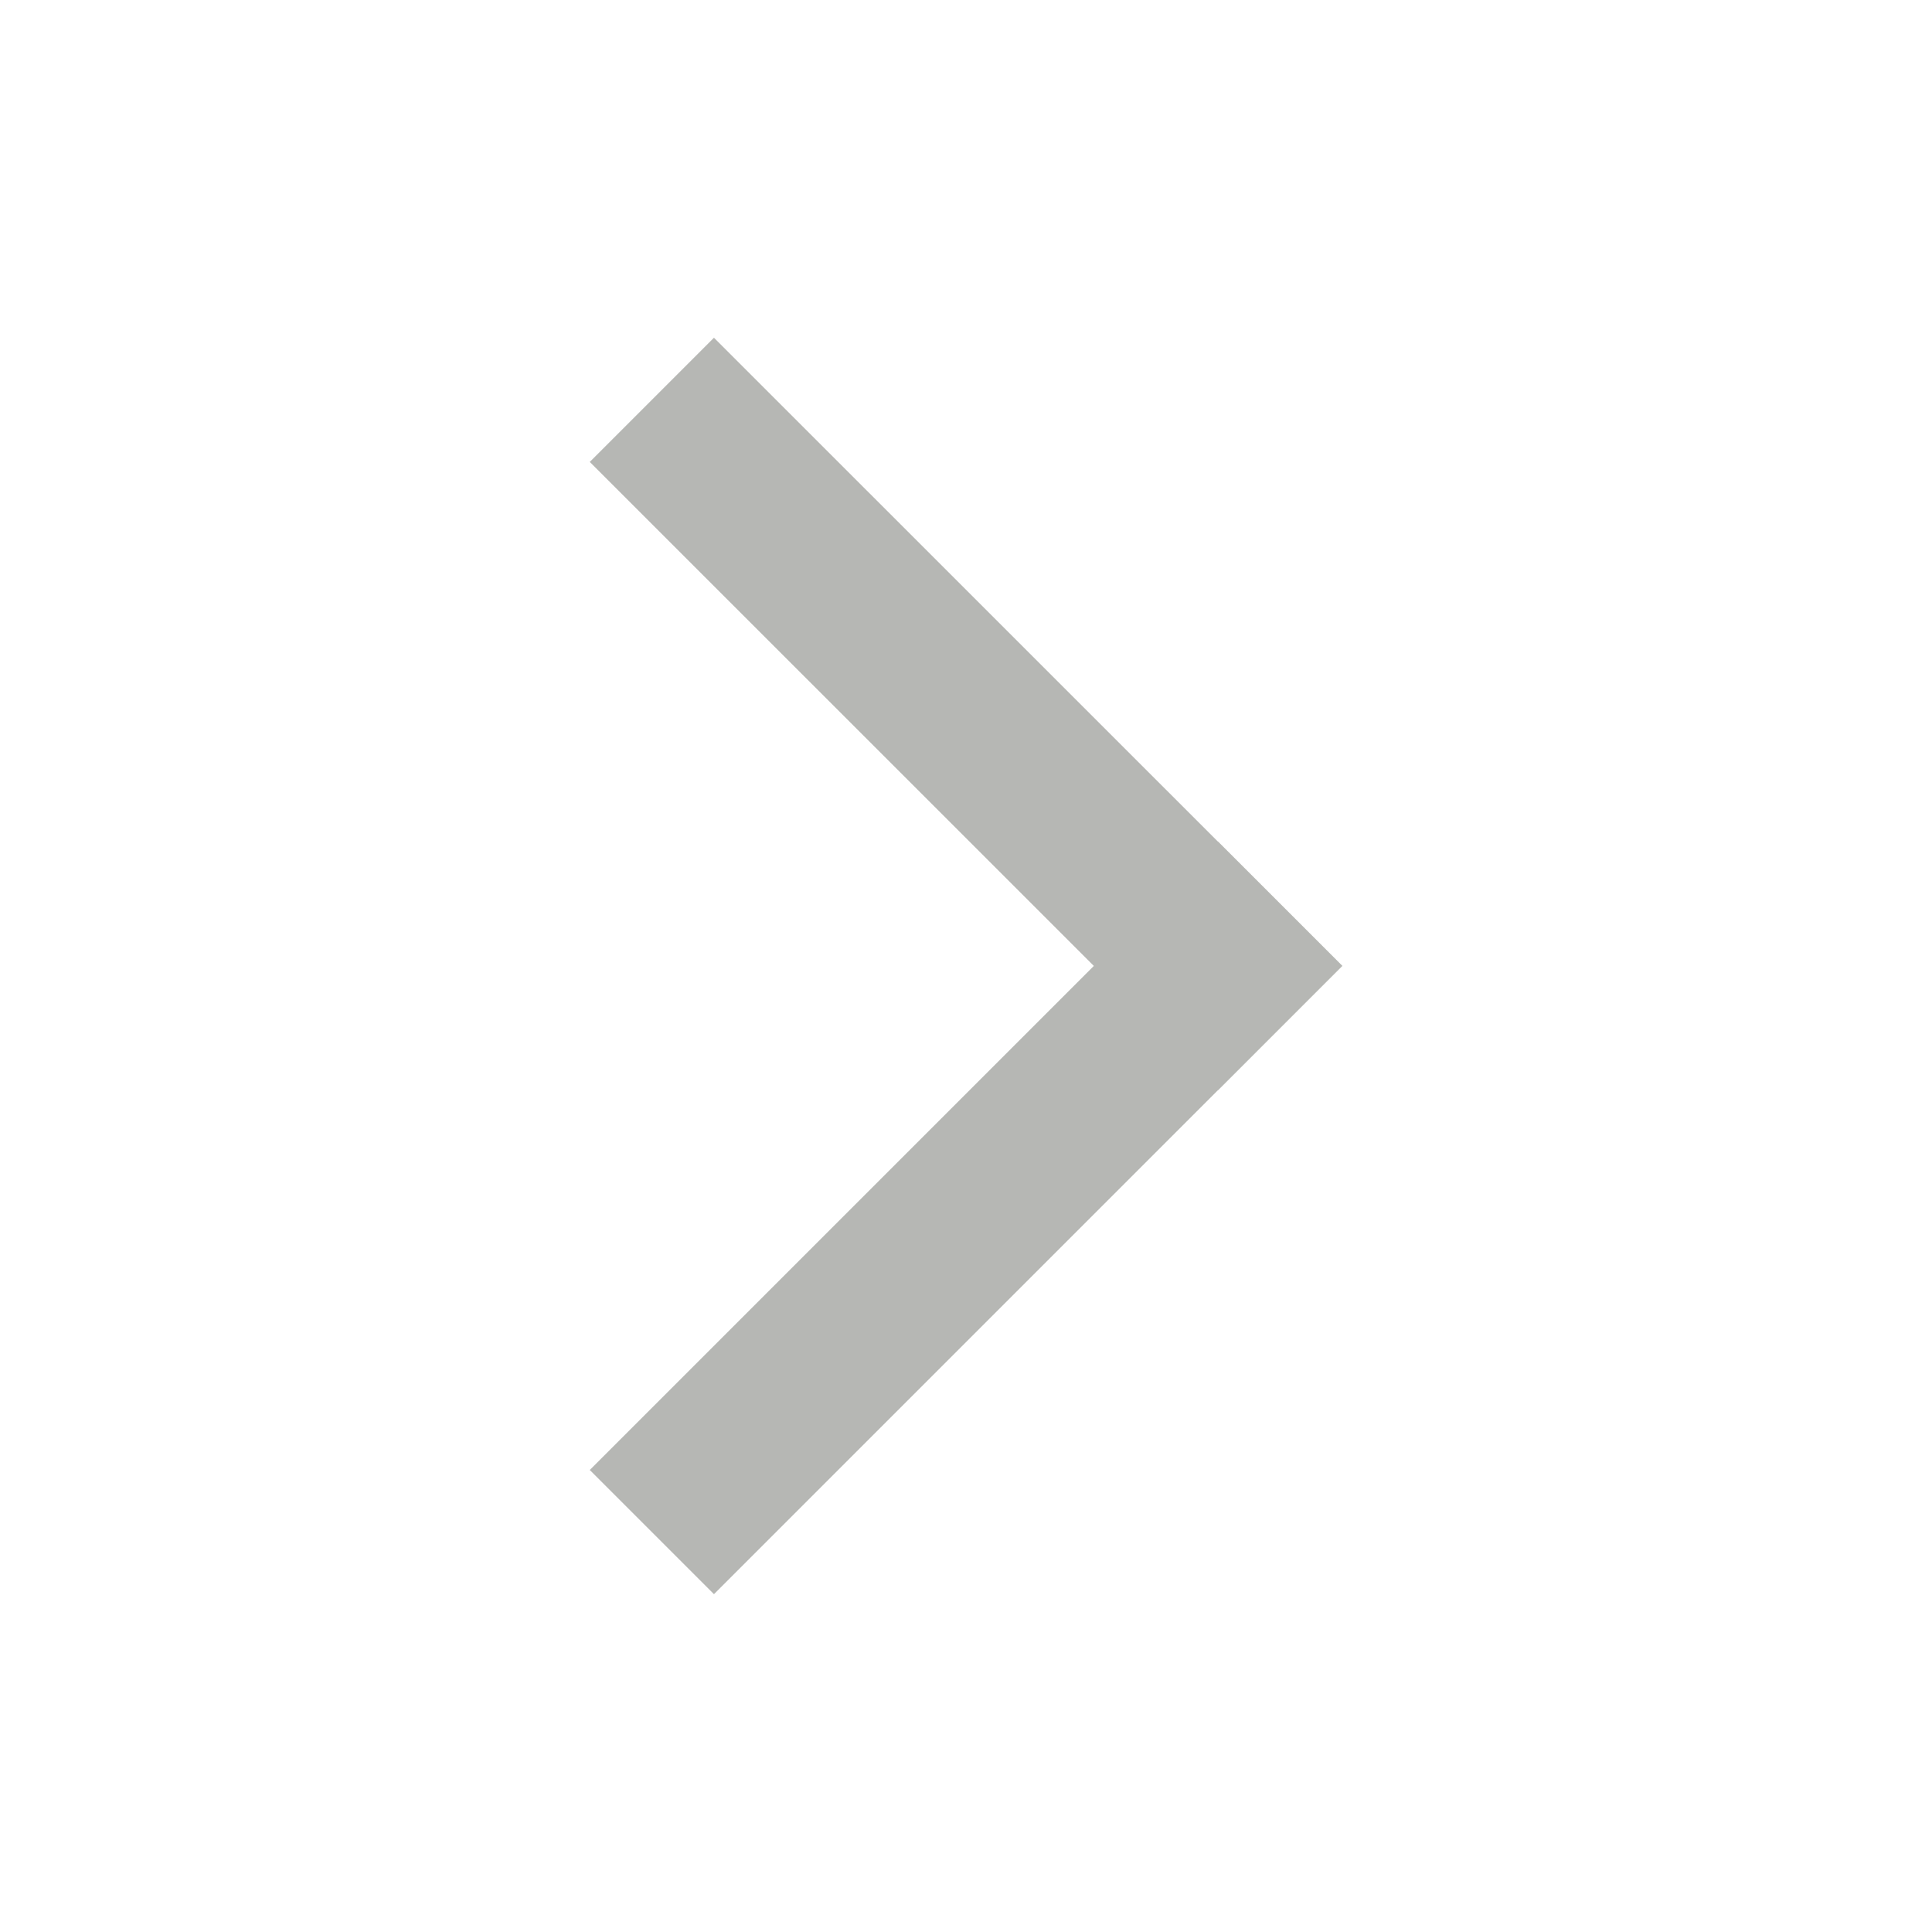 <svg width="22" height="22" viewBox="0 0 22 22" fill="none" xmlns="http://www.w3.org/2000/svg">
<g clip-path="url(#clip0_73_4304)">
<path d="M8.13 5.26L13.87 10.999" stroke="#B6B7B4" stroke-width="2" stroke-linecap="square"/>
<path d="M13.87 10.999L8.13 16.739" stroke="#B6B7B4" stroke-width="2" stroke-linecap="square"/>
</g>
<defs>
<clipPath id="clip0_73_4304">
<rect width="22" height="22" fill="white"/>
</clipPath>
</defs>
</svg>
